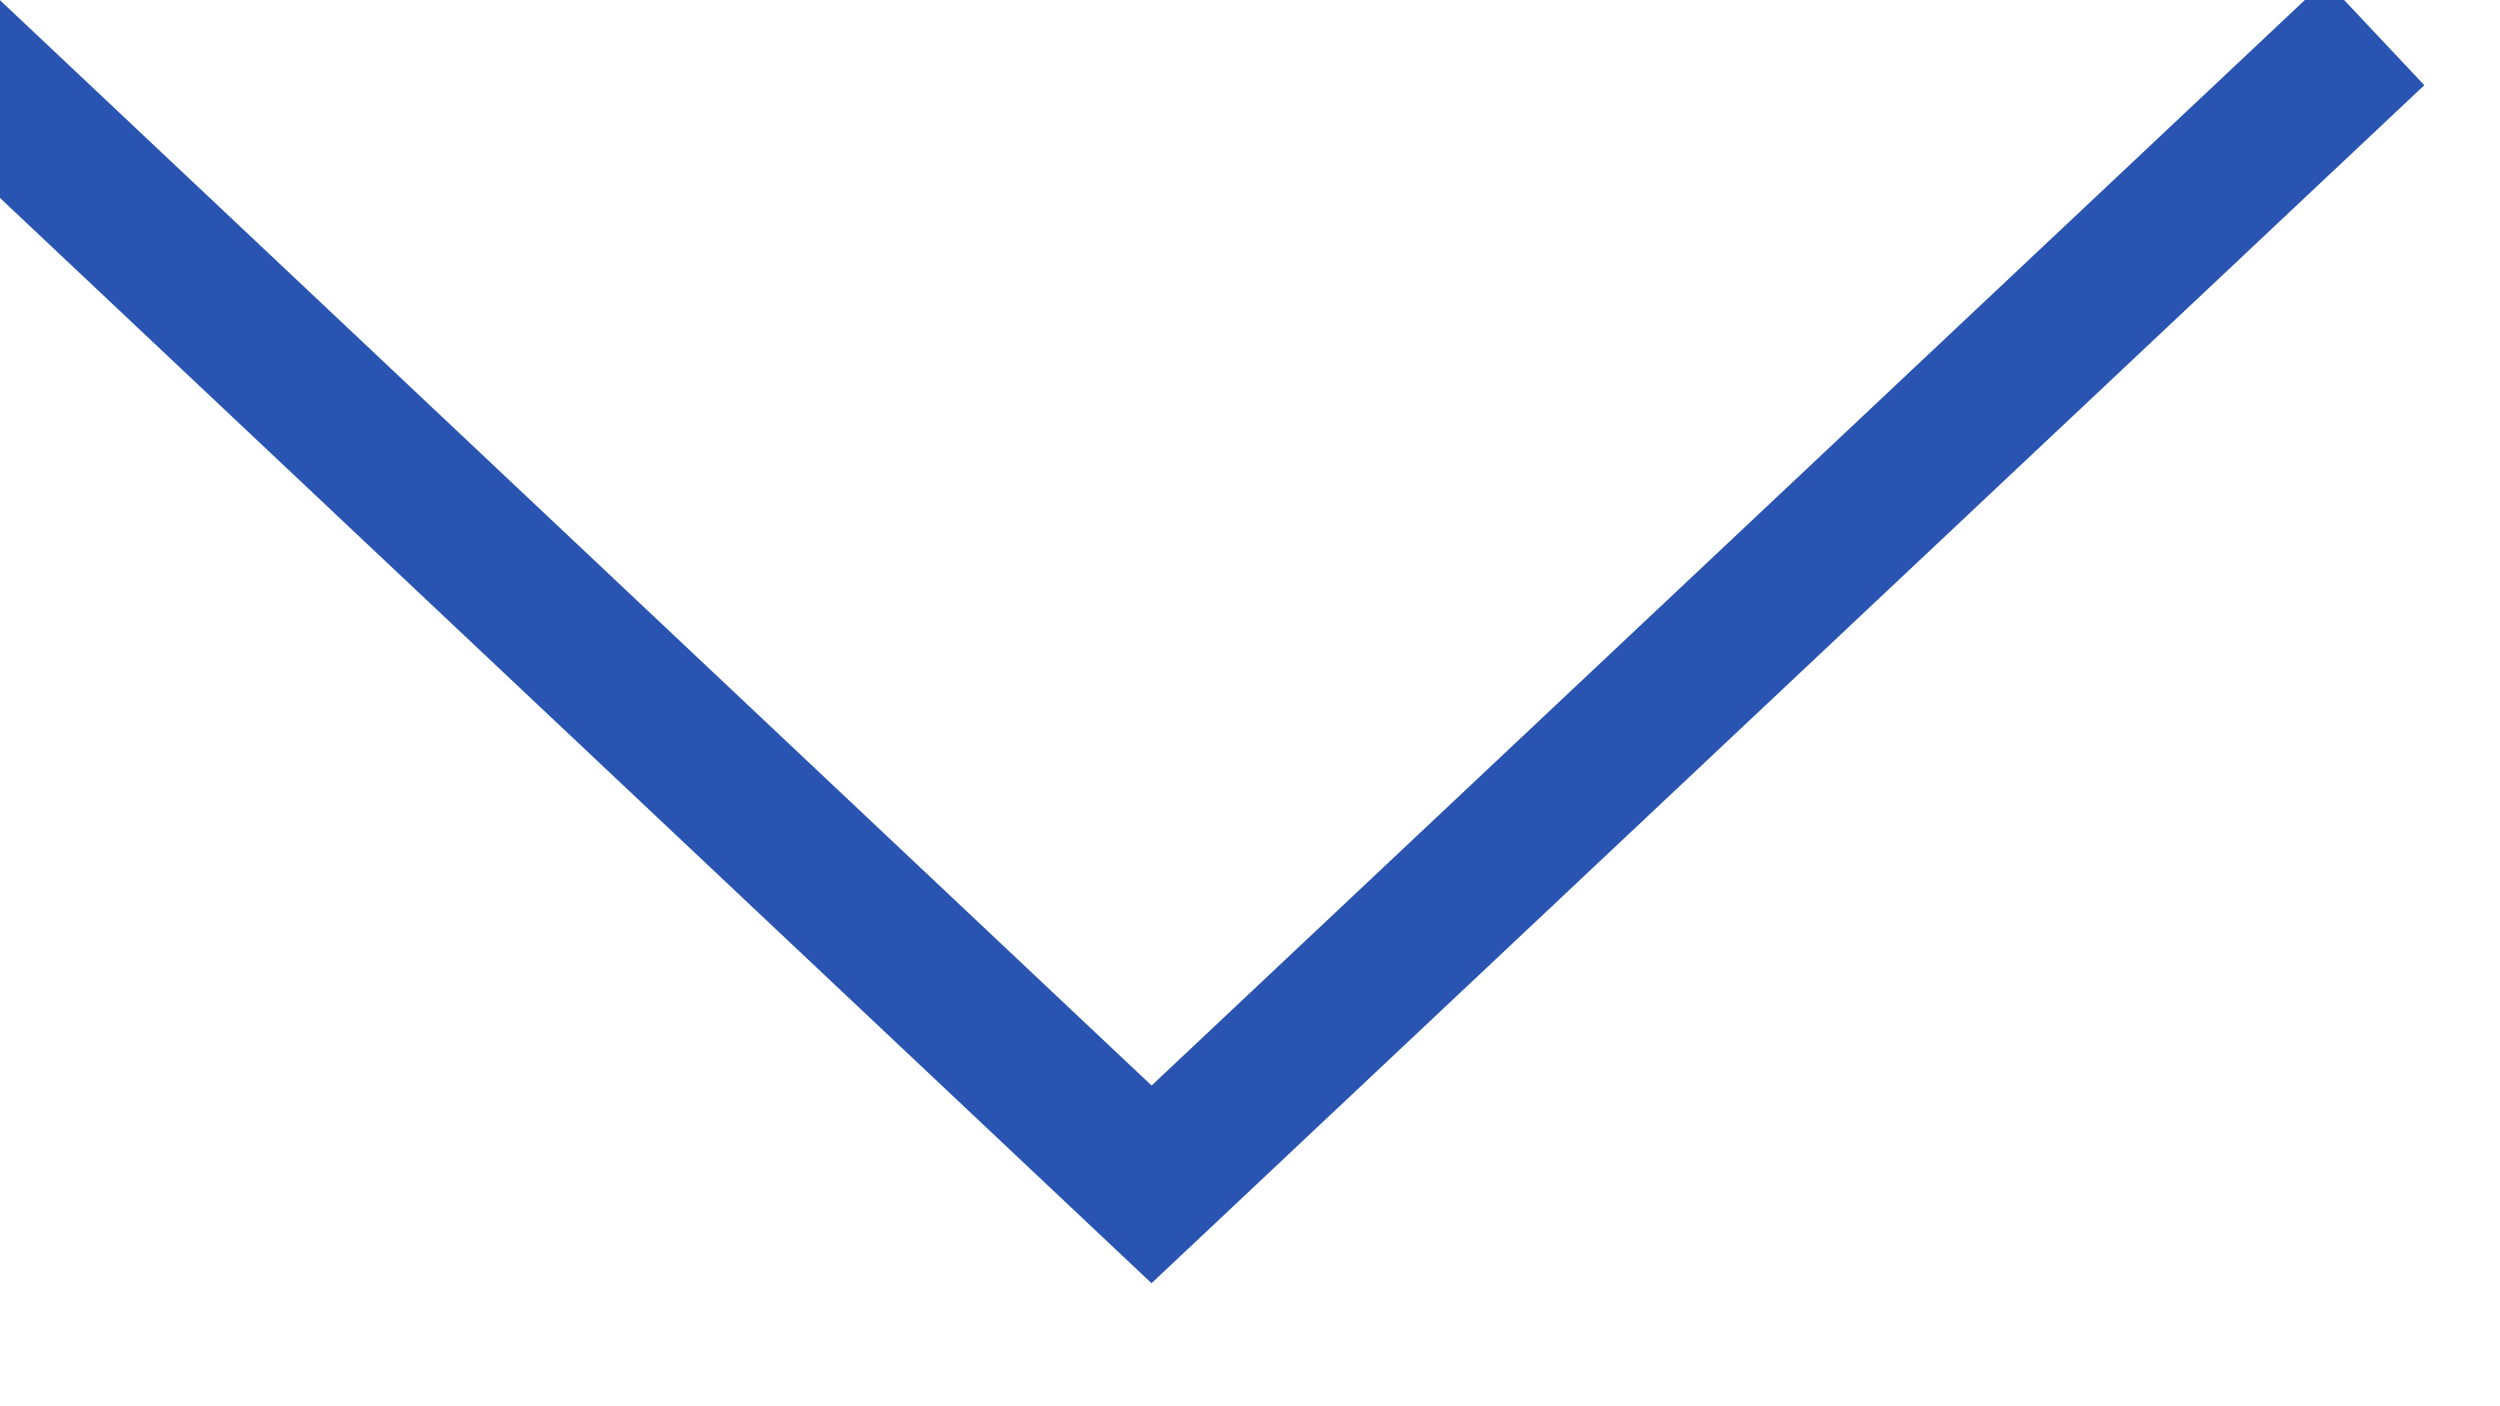<svg width="16" height="9" viewBox="0 0 16 9" fill="none" xmlns="http://www.w3.org/2000/svg" xmlns:xlink="http://www.w3.org/1999/xlink">
	<desc>
			Created with Pixso.
	</desc>
	<defs/>
	<path id="Vector 7" d="M-0.45 0.21L7.37 7.58L15.2 0.21" stroke="#2954B1" stroke-opacity="1" stroke-width="0.921"/>
</svg>
